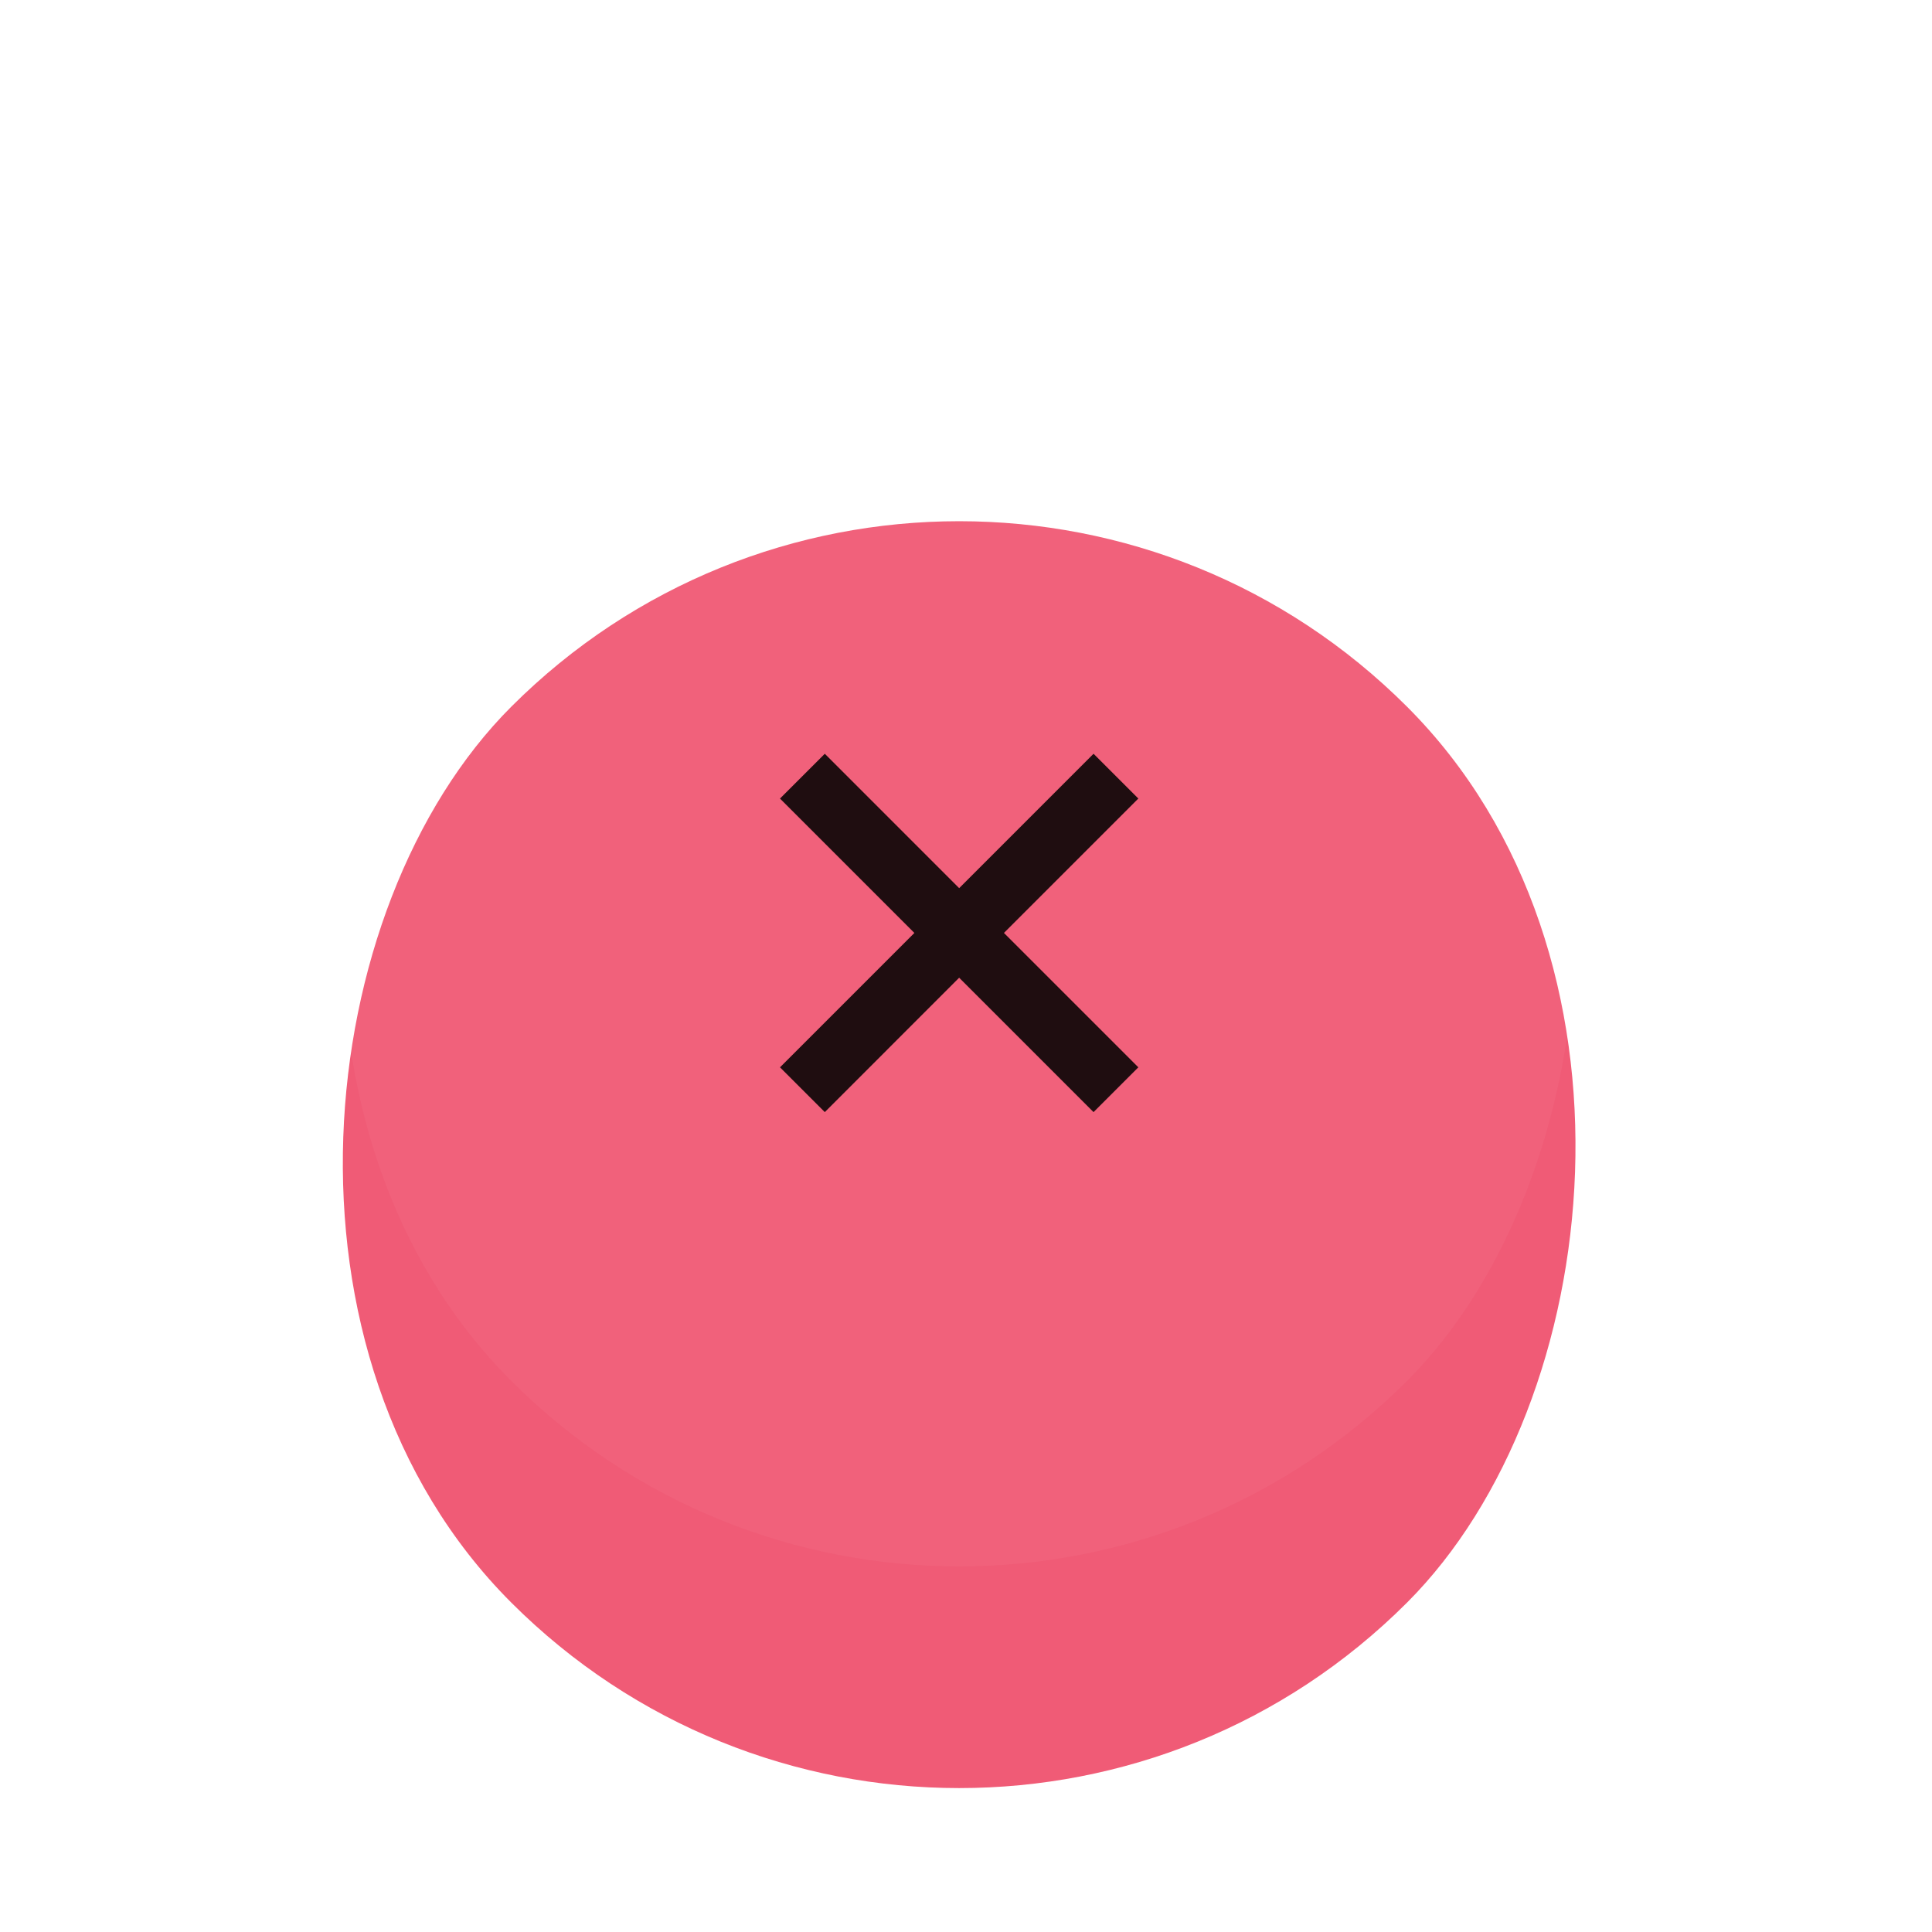 <svg width="61" height="61" viewBox="0 0 61 61" fill="none" xmlns="http://www.w3.org/2000/svg">
<g filter="url(#filter0_ddd)">
<rect x="30.284" y="1.172" width="40" height="40" rx="20" transform="rotate(45 30.284 1.172)" fill="#EA163C" fill-opacity="0.7"/>
</g>
<rect x="30.284" y="1.172" width="40" height="40" rx="20" transform="rotate(45 30.284 1.172)" fill="white" fill-opacity="0.04"/>
<path fill-rule="evenodd" clip-rule="evenodd" d="M34.527 35.113L30.284 30.87L26.042 35.113L24.627 33.699L28.87 29.456L24.627 25.213L26.042 23.799L30.284 28.042L34.527 23.799L35.941 25.213L31.698 29.456L35.941 33.699L34.527 35.113Z" fill="black" fill-opacity="0.87"/>
<defs>
<filter id="filter0_ddd" x="0.284" y="0.456" width="60" height="60" filterUnits="userSpaceOnUse" color-interpolation-filters="sRGB">
<feFlood flood-opacity="0" result="BackgroundImageFix"/>
<feColorMatrix in="SourceAlpha" type="matrix" values="0 0 0 0 0 0 0 0 0 0 0 0 0 0 0 0 0 0 127 0"/>
<feOffset dy="2"/>
<feGaussianBlur stdDeviation="2"/>
<feColorMatrix type="matrix" values="0 0 0 0 0 0 0 0 0 0 0 0 0 0 0 0 0 0 0.2 0"/>
<feBlend mode="normal" in2="BackgroundImageFix" result="effect1_dropShadow"/>
<feColorMatrix in="SourceAlpha" type="matrix" values="0 0 0 0 0 0 0 0 0 0 0 0 0 0 0 0 0 0 127 0"/>
<feOffset dy="1"/>
<feGaussianBlur stdDeviation="5"/>
<feColorMatrix type="matrix" values="0 0 0 0 0 0 0 0 0 0 0 0 0 0 0 0 0 0 0.12 0"/>
<feBlend mode="normal" in2="effect1_dropShadow" result="effect2_dropShadow"/>
<feColorMatrix in="SourceAlpha" type="matrix" values="0 0 0 0 0 0 0 0 0 0 0 0 0 0 0 0 0 0 127 0"/>
<feOffset dy="4"/>
<feGaussianBlur stdDeviation="2.5"/>
<feColorMatrix type="matrix" values="0 0 0 0 0 0 0 0 0 0 0 0 0 0 0 0 0 0 0.14 0"/>
<feBlend mode="normal" in2="effect2_dropShadow" result="effect3_dropShadow"/>
<feBlend mode="normal" in="SourceGraphic" in2="effect3_dropShadow" result="shape"/>
</filter>
</defs>
</svg>
